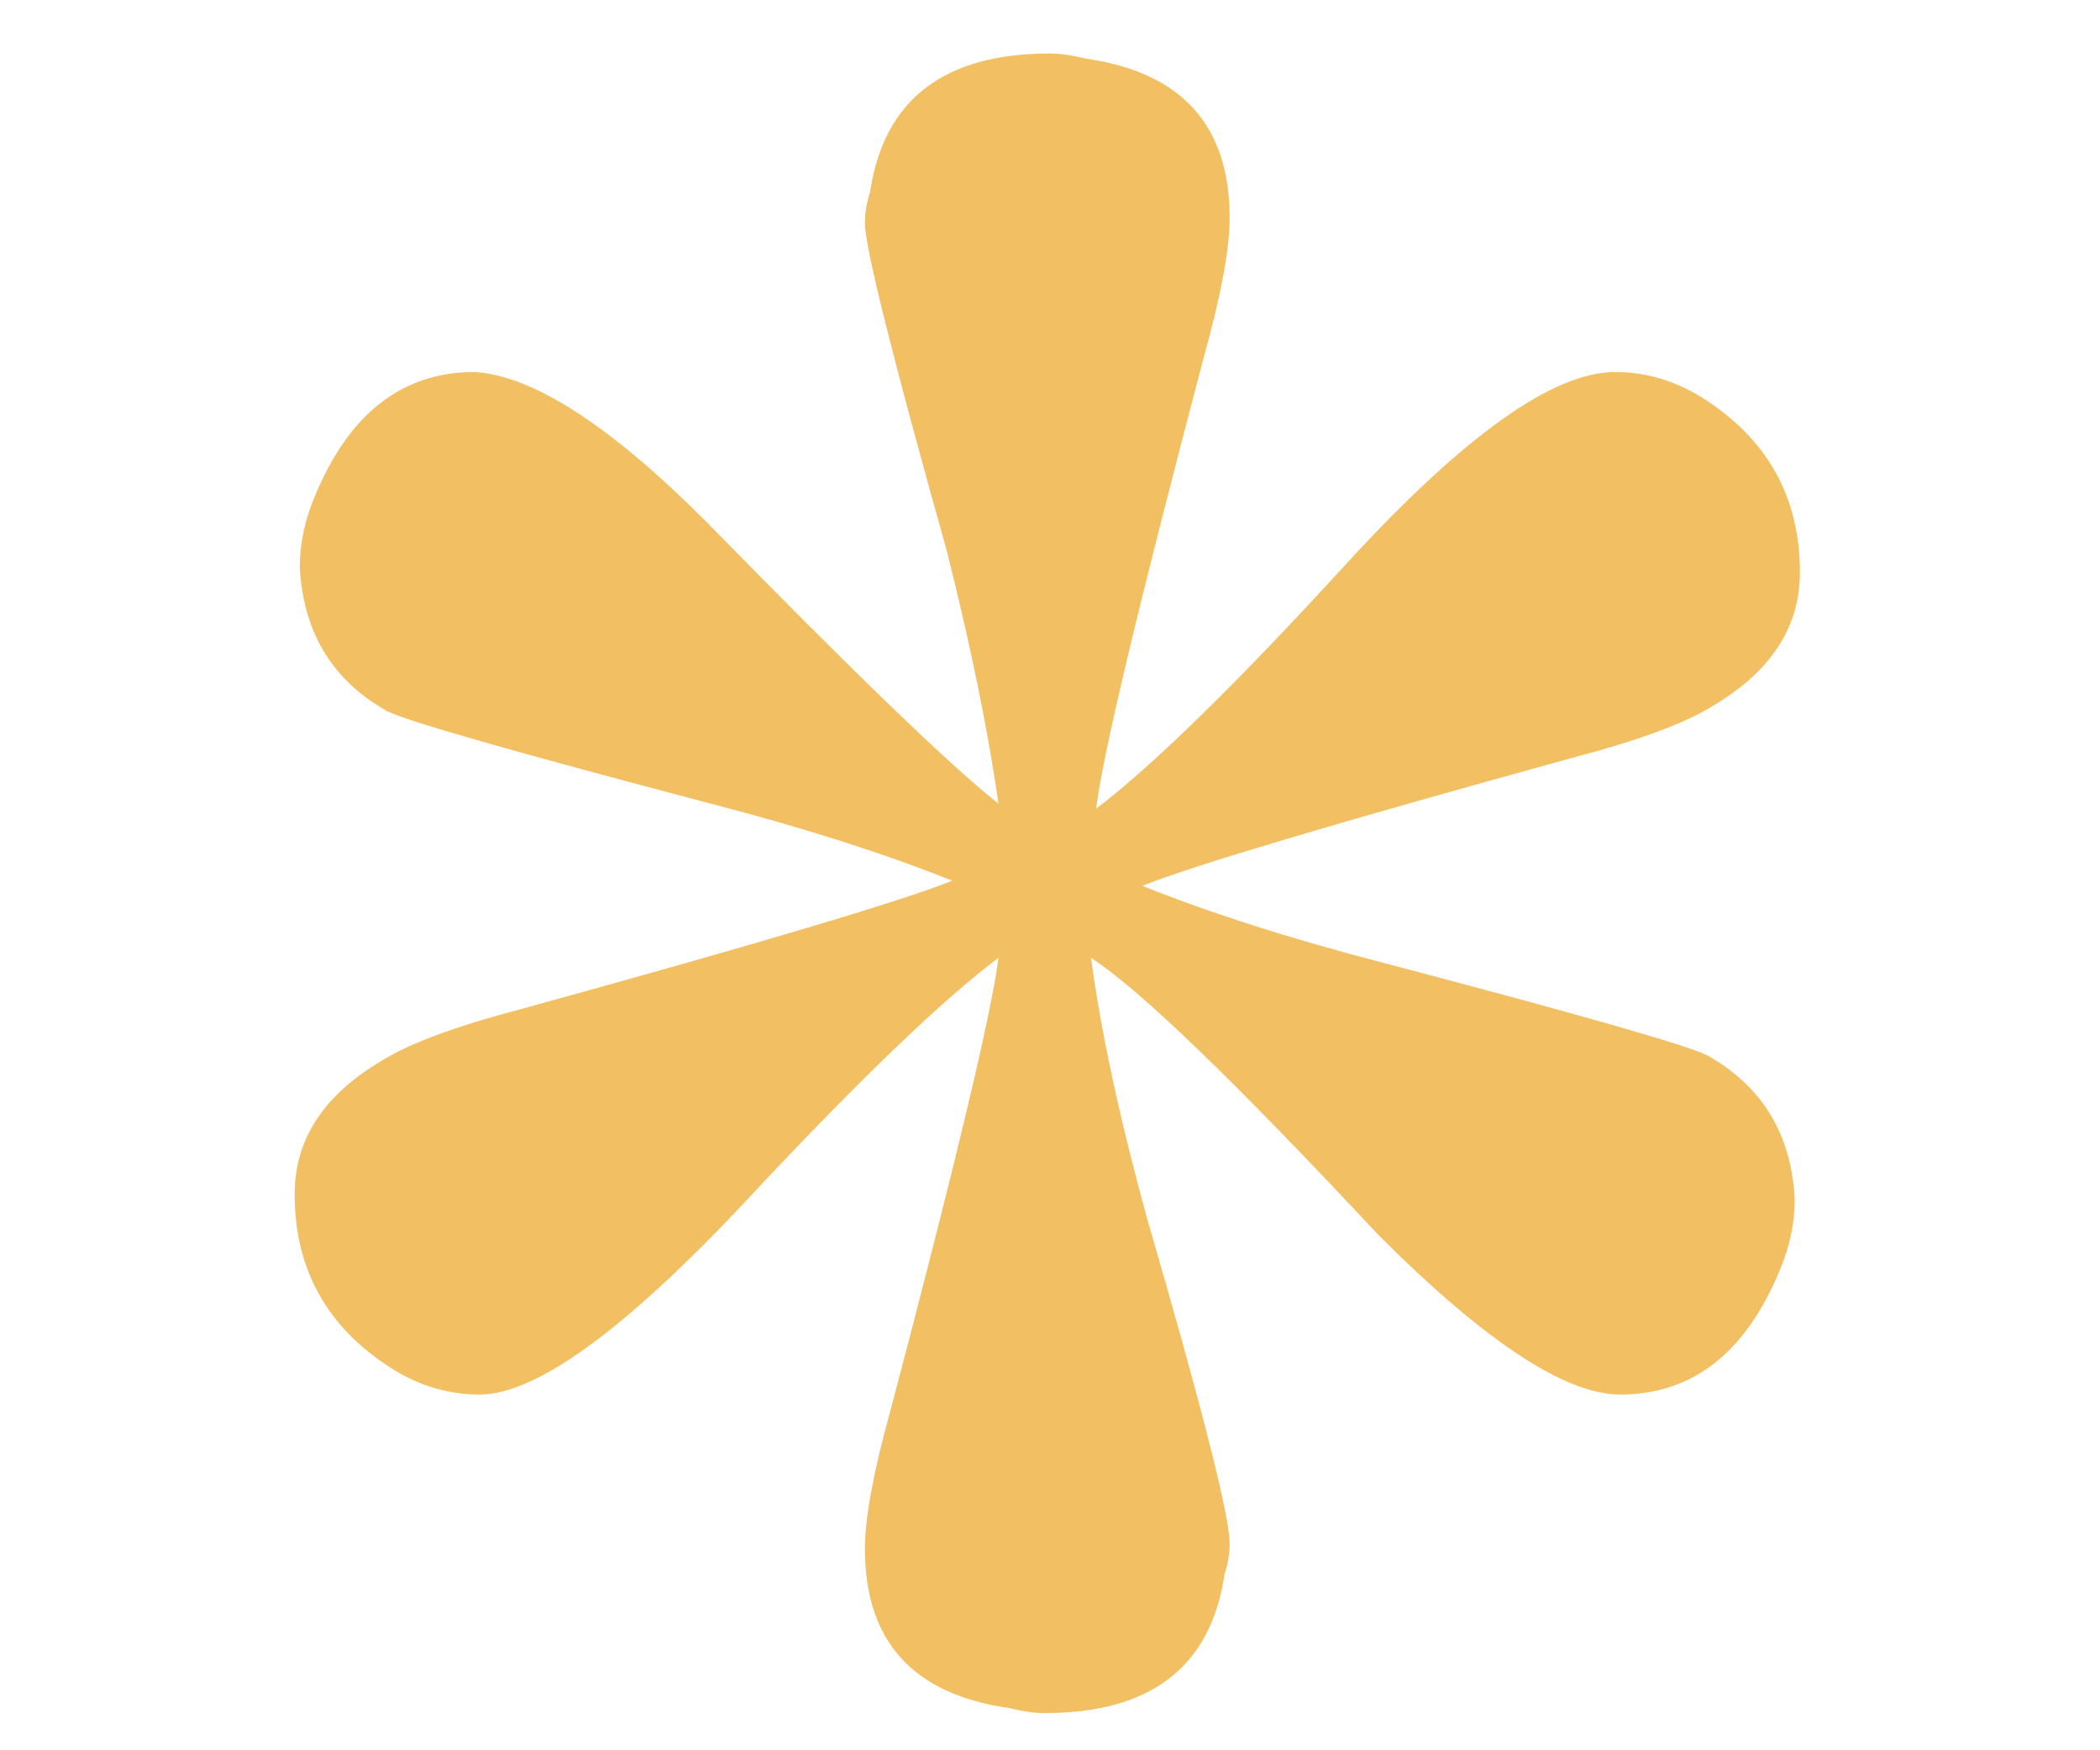 <svg xmlns="http://www.w3.org/2000/svg" width="850.5" viewBox="0 0 850.5 708.75" height="708.75" version="1.0"><g fill="#F2C063"><g><g><path d="M 347.469 -1352.391 C 304.469 -1352.391 280.191 -1333.664 274.641 -1296.219 C 273.254 -1292.062 272.562 -1287.898 272.562 -1283.734 C 272.562 -1274.023 283.656 -1229.641 305.844 -1150.578 C 315.562 -1111.742 322.5 -1077.758 326.656 -1048.625 C 307.238 -1063.883 267.707 -1102.031 208.062 -1163.062 C 169.219 -1201.895 138.008 -1222.008 114.438 -1223.406 C 85.301 -1223.406 63.801 -1206.758 49.938 -1173.469 C 45.77 -1163.758 43.688 -1154.051 43.688 -1144.344 C 45.082 -1117.988 56.875 -1098.566 79.062 -1086.078 C 87.383 -1081.922 131.078 -1069.438 210.141 -1048.625 C 247.586 -1038.914 280.188 -1028.516 307.938 -1017.422 C 287.125 -1009.098 228.863 -991.758 133.156 -965.406 C 106.801 -958.469 88.078 -951.531 76.984 -944.594 C 53.398 -930.727 41.609 -912.695 41.609 -890.5 C 41.609 -859.988 54.785 -836.41 81.141 -819.766 C 92.234 -812.828 104.023 -809.359 116.516 -809.359 C 140.098 -809.359 177.551 -837.098 228.875 -892.578 C 271.863 -938.359 304.457 -969.566 326.656 -986.203 C 323.883 -964.016 309.32 -902.984 282.969 -803.109 C 276.031 -778.148 272.562 -759.426 272.562 -746.938 C 272.562 -709.488 291.977 -687.988 330.812 -682.438 C 336.363 -681.051 341.219 -680.359 345.375 -680.359 C 388.375 -680.359 412.648 -699.082 418.203 -736.531 C 419.586 -740.695 420.281 -744.859 420.281 -749.016 C 420.281 -760.117 409.188 -803.812 387 -880.094 C 375.895 -920.32 368.266 -955.691 364.109 -986.203 C 383.523 -973.723 422.363 -936.273 480.625 -873.859 C 523.625 -830.859 556.219 -809.359 578.406 -809.359 C 607.539 -809.359 629.039 -826.004 642.906 -859.297 C 647.07 -869.004 649.156 -878.711 649.156 -888.422 C 647.77 -914.773 635.977 -934.191 613.781 -946.672 C 605.457 -950.836 561.766 -963.32 482.703 -984.125 C 445.254 -993.832 412.656 -1004.238 384.906 -1015.344 C 405.719 -1023.664 463.977 -1041.004 559.688 -1067.359 C 586.039 -1074.285 604.766 -1081.219 615.859 -1088.156 C 639.441 -1102.031 651.234 -1120.062 651.234 -1142.25 C 651.234 -1172.77 638.055 -1196.352 611.703 -1213 C 600.609 -1219.938 588.816 -1223.406 576.328 -1223.406 C 551.359 -1223.406 515.297 -1197.742 468.141 -1146.422 C 423.754 -1097.867 389.77 -1064.578 366.188 -1046.547 C 368.957 -1068.742 383.52 -1129.773 409.875 -1229.641 C 416.812 -1254.609 420.281 -1273.332 420.281 -1285.812 C 420.281 -1323.27 400.863 -1344.77 362.031 -1350.312 C 356.477 -1351.695 351.625 -1352.391 347.469 -1352.391 Z M 347.469 -1352.391" transform="translate(77.727 1374.054)"/></g></g></g></svg>